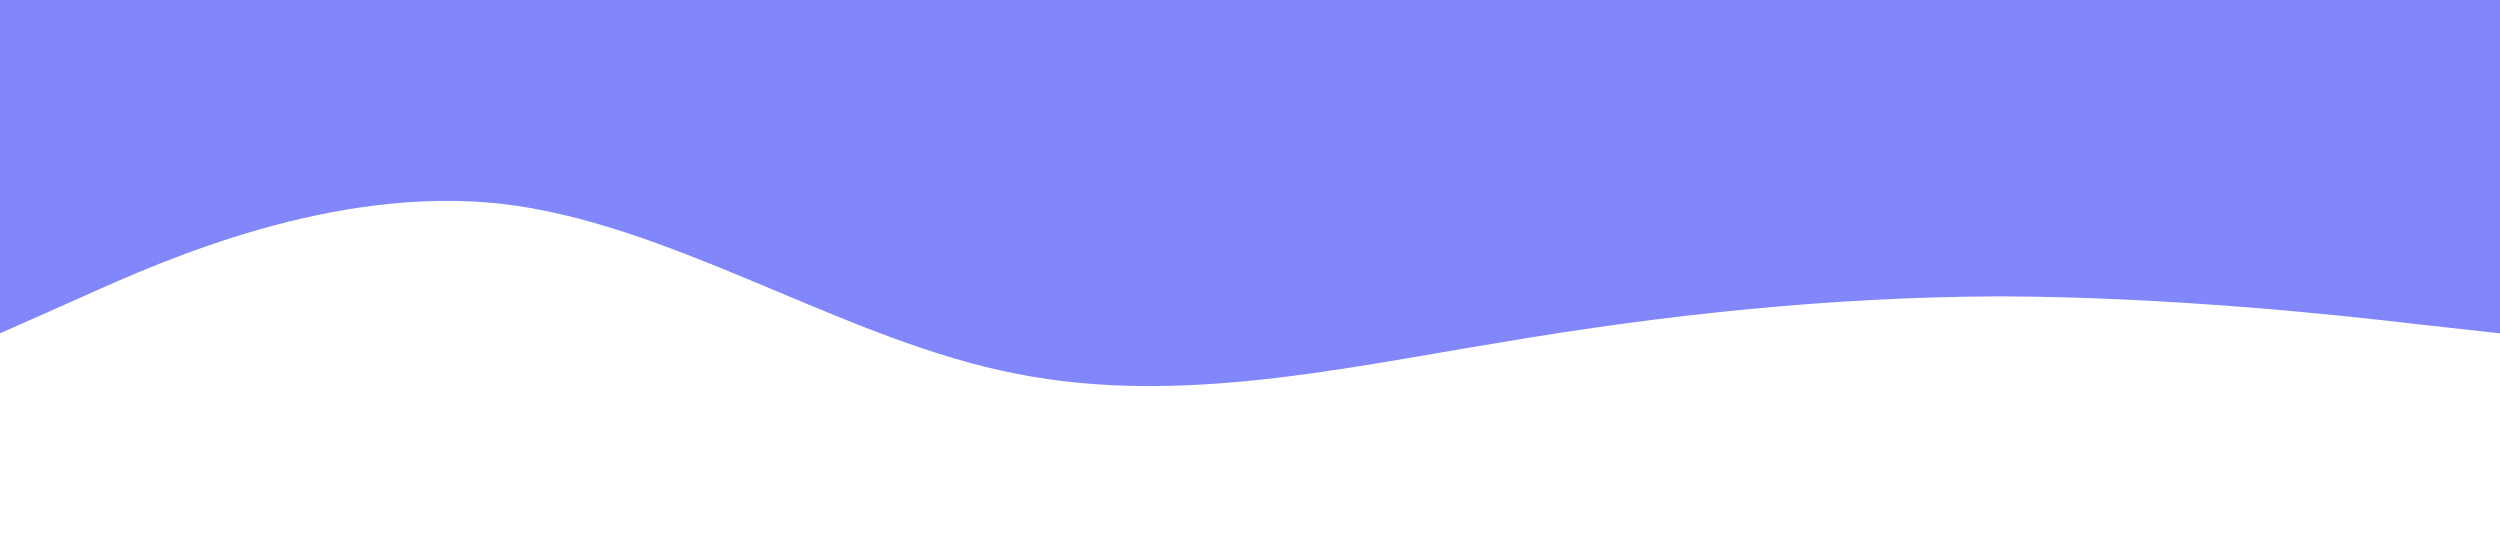 <?xml version="1.0" standalone="no"?><svg xmlns="http://www.w3.org/2000/svg" viewBox="0 0 1440 320"><path fill="#8286FB" fill-opacity="1" d="M0,192L48,170.7C96,149,192,107,288,117.3C384,128,480,192,576,213.3C672,235,768,213,864,197.3C960,181,1056,171,1152,170.7C1248,171,1344,181,1392,186.7L1440,192L1440,0L1392,0C1344,0,1248,0,1152,0C1056,0,960,0,864,0C768,0,672,0,576,0C480,0,384,0,288,0C192,0,96,0,48,0L0,0Z"></path></svg>